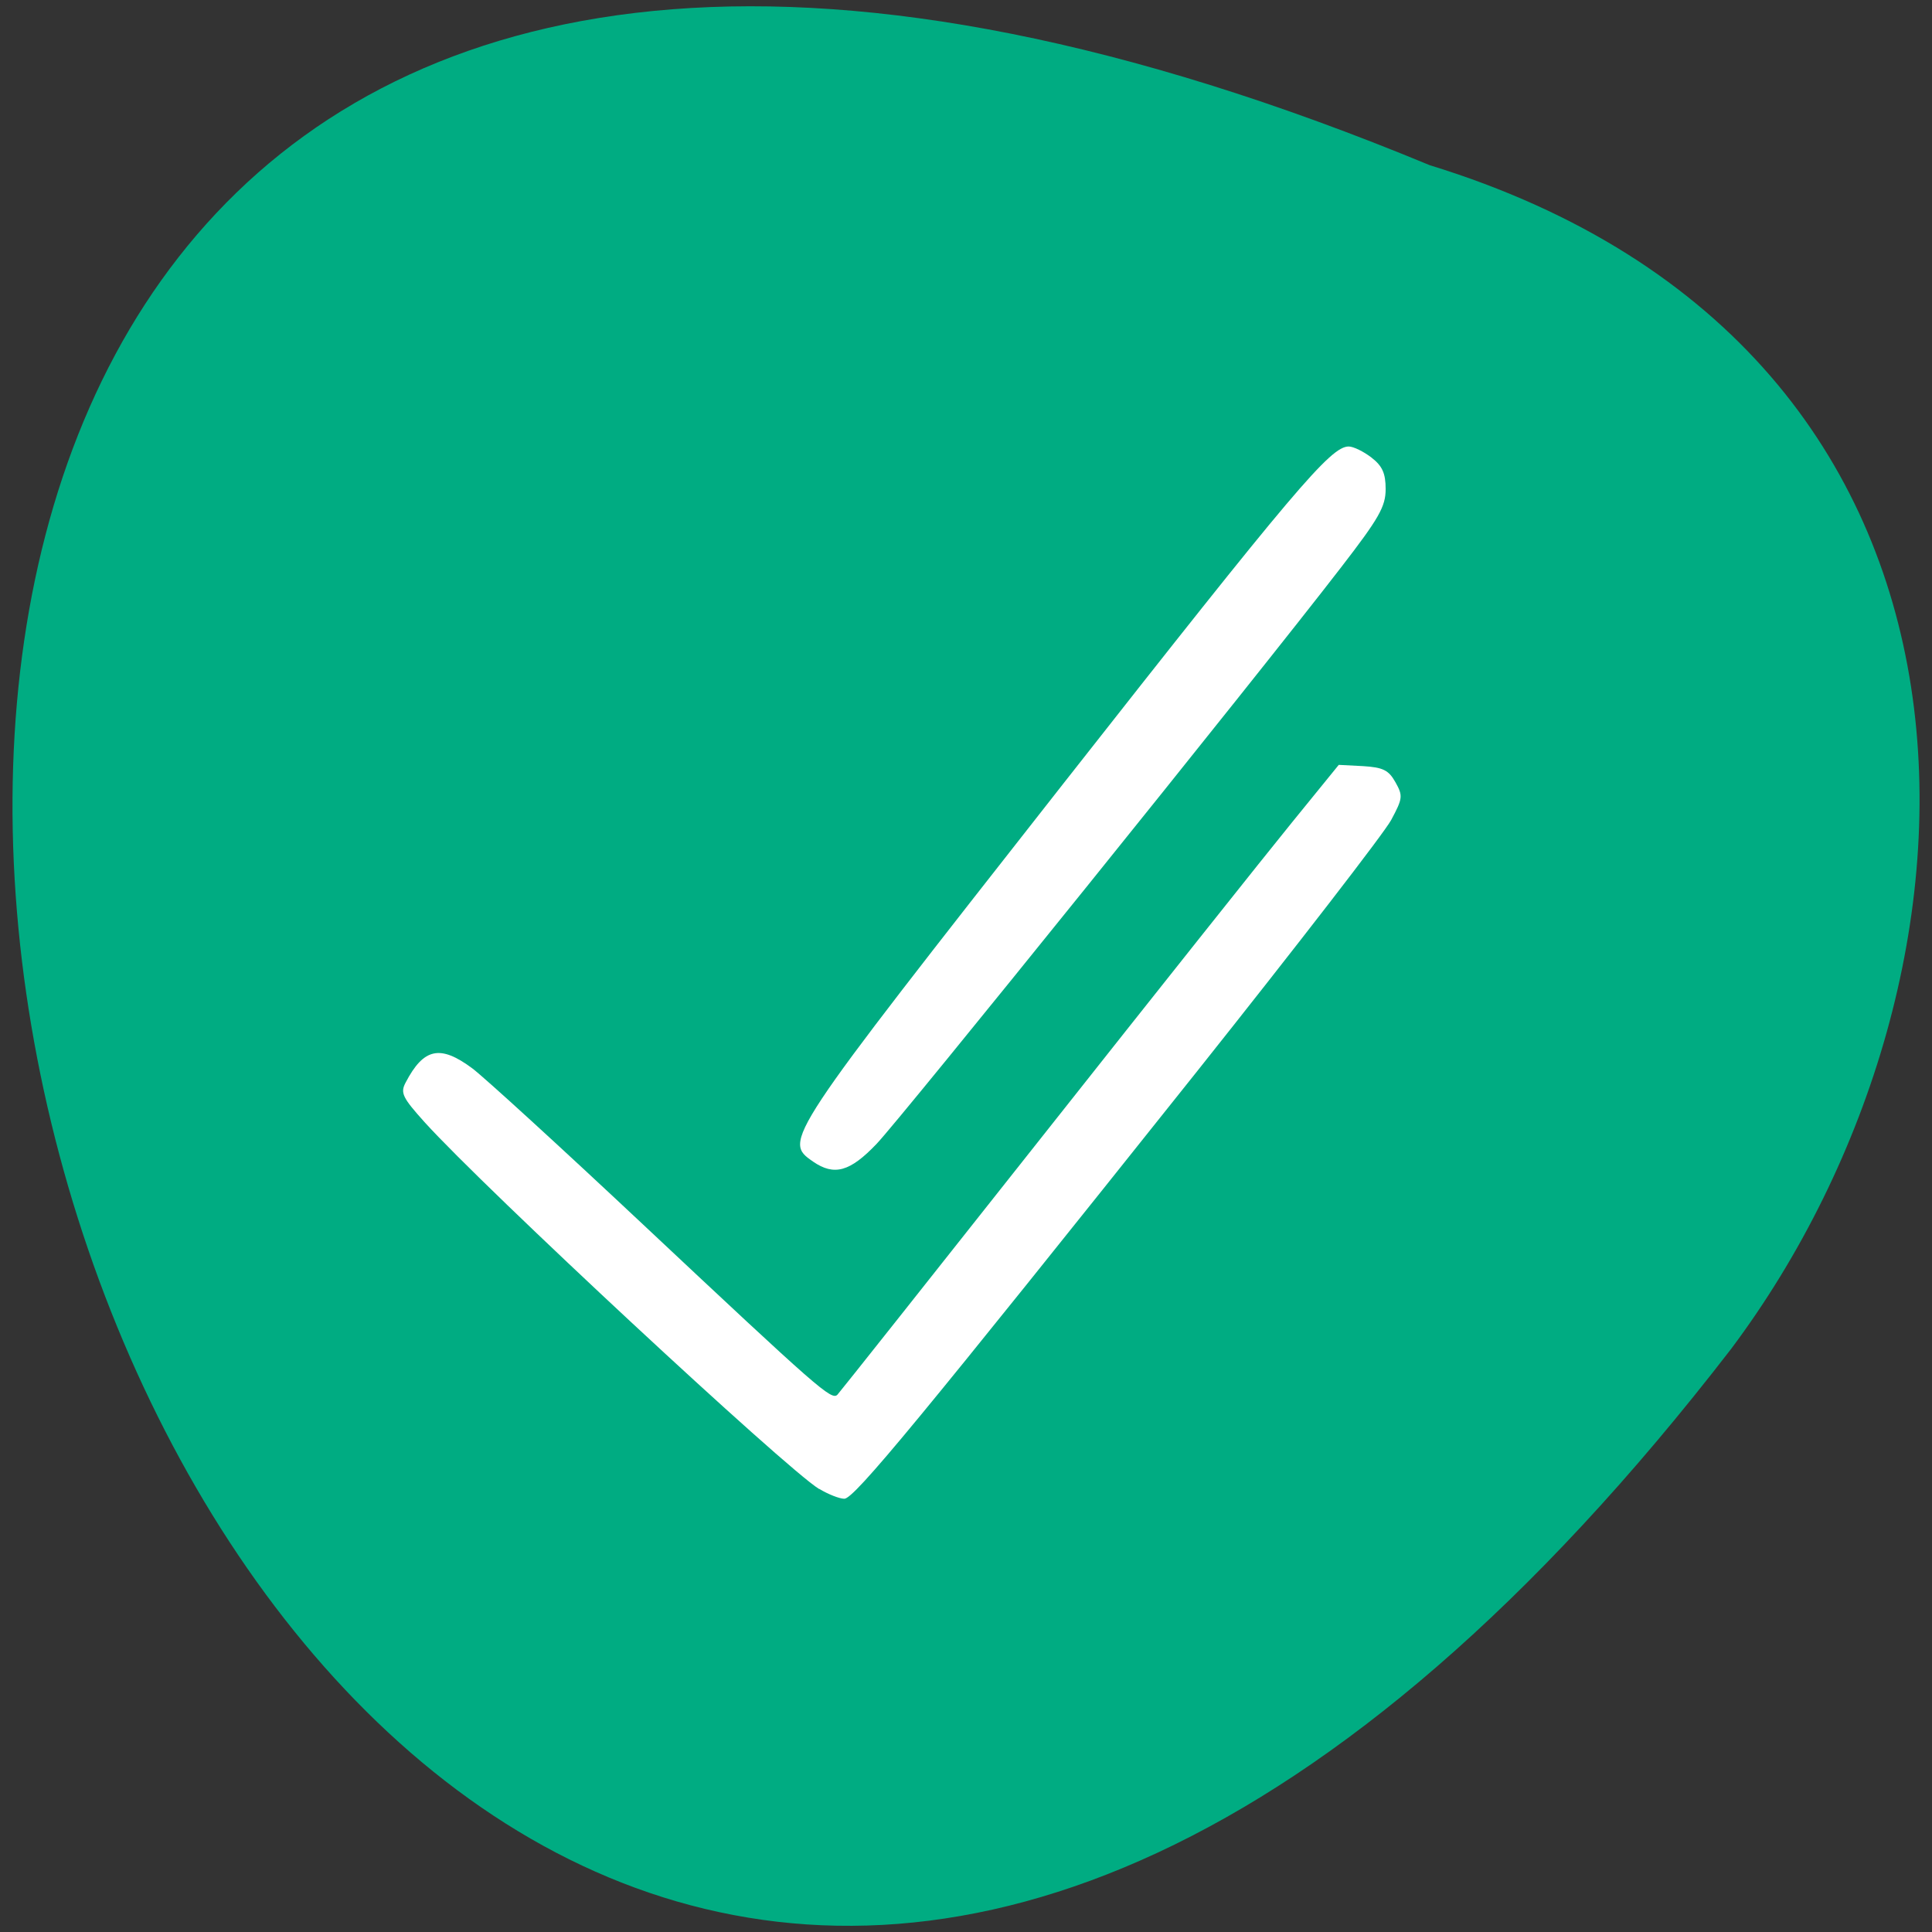 <svg xmlns="http://www.w3.org/2000/svg" viewBox="0 0 48 48"><rect x="0" y="0" width="48" height="48" fill="#333333" stroke="none"/><path d="m 35.523 4.105 c -60.973 -25.27 -32.32 81.02 7.488 29.406 c 6.938 -9.262 7.473 -24.809 -7.488 -29.406" fill="#00ac82"/><g fill="#fff"><path d="m 20.348 36.992 c -0.824 -0.504 -8.297 -7.453 -9.793 -9.105 c -0.559 -0.621 -0.613 -0.734 -0.477 -0.992 c 0.449 -0.859 0.859 -0.945 1.656 -0.352 c 0.293 0.219 2.199 1.961 4.238 3.875 c 4.379 4.109 4.691 4.387 4.836 4.23 c 0.059 -0.063 2.367 -2.973 5.125 -6.461 c 2.758 -3.488 5.535 -6.98 6.172 -7.762 l 1.156 -1.422 l 0.602 0.031 c 0.496 0.031 0.637 0.098 0.805 0.398 c 0.191 0.34 0.184 0.402 -0.105 0.941 c -0.172 0.32 -2.344 3.129 -4.824 6.246 c -6.887 8.641 -8.516 10.617 -8.762 10.617 c -0.121 0 -0.406 -0.113 -0.625 -0.246"/><path d="m 20.2 28.859 c -0.746 -0.516 -0.738 -0.527 6.203 -9.371 c 5.766 -7.34 6.656 -8.395 7.105 -8.395 c 0.117 0 0.371 0.125 0.563 0.273 c 0.273 0.211 0.355 0.391 0.355 0.785 c 0 0.434 -0.164 0.723 -1.102 1.938 c -2.121 2.754 -10.941 13.699 -11.547 14.332 c -0.66 0.691 -1.051 0.801 -1.578 0.438"/></g></svg>